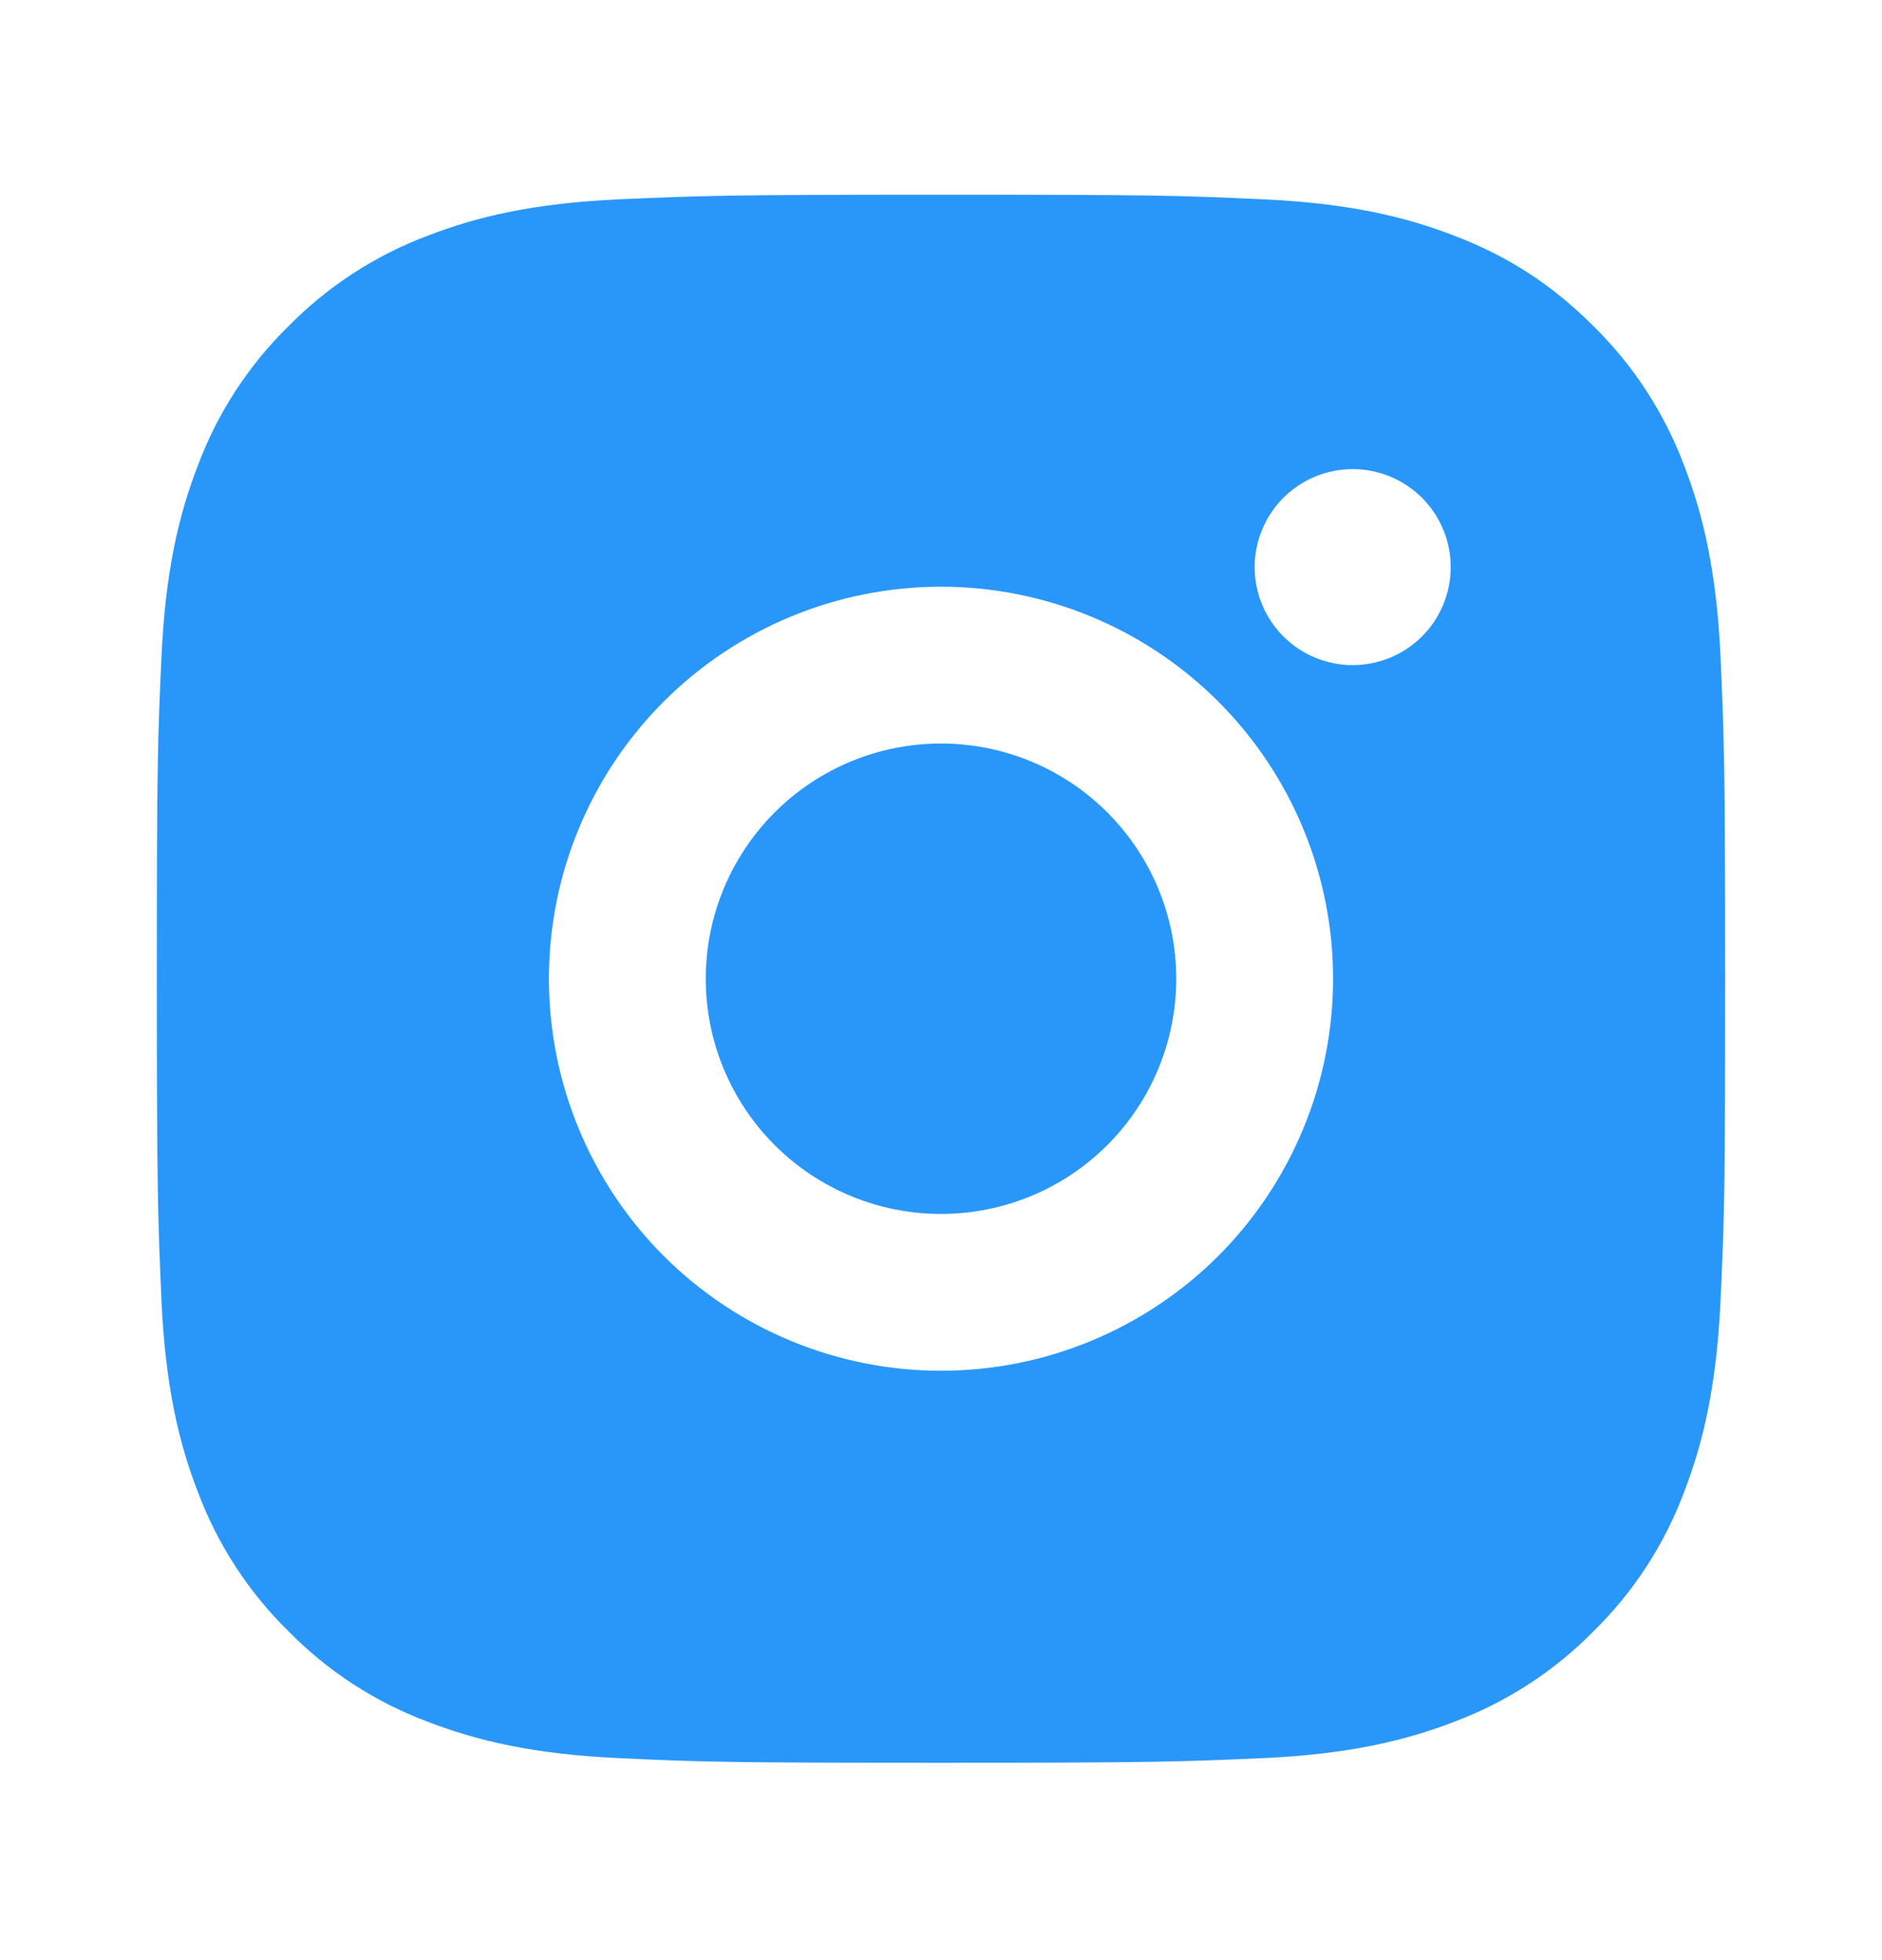 <svg xmlns="http://www.w3.org/2000/svg" width="24" height="25" viewBox="0 0 24 25" fill="none">
  <path d="M12 2.483C14.717 2.483 15.056 2.493 16.122 2.543C17.187 2.593 17.912 2.76 18.55 3.008C19.21 3.262 19.766 3.606 20.322 4.161C20.831 4.661 21.224 5.266 21.475 5.933C21.722 6.57 21.89 7.296 21.94 8.361C21.987 9.427 22 9.766 22 12.483C22 15.2 21.99 15.539 21.94 16.605C21.89 17.67 21.722 18.395 21.475 19.033C21.225 19.701 20.831 20.306 20.322 20.805C19.822 21.314 19.217 21.707 18.55 21.958C17.913 22.205 17.187 22.373 16.122 22.423C15.056 22.47 14.717 22.483 12 22.483C9.283 22.483 8.944 22.473 7.878 22.423C6.813 22.373 6.088 22.205 5.45 21.958C4.782 21.708 4.178 21.314 3.678 20.805C3.169 20.305 2.776 19.701 2.525 19.033C2.277 18.396 2.11 17.67 2.06 16.605C2.013 15.539 2 15.2 2 12.483C2 9.766 2.01 9.427 2.06 8.361C2.11 7.295 2.277 6.571 2.525 5.933C2.775 5.265 3.169 4.661 3.678 4.161C4.178 3.653 4.782 3.259 5.45 3.008C6.088 2.76 6.812 2.593 7.878 2.543C8.944 2.496 9.283 2.483 12 2.483ZM12 7.483C10.674 7.483 9.402 8.01 8.464 8.948C7.527 9.885 7 11.157 7 12.483C7 13.809 7.527 15.081 8.464 16.019C9.402 16.956 10.674 17.483 12 17.483C13.326 17.483 14.598 16.956 15.536 16.019C16.473 15.081 17 13.809 17 12.483C17 11.157 16.473 9.885 15.536 8.948C14.598 8.01 13.326 7.483 12 7.483ZM18.5 7.233C18.5 6.902 18.368 6.584 18.134 6.349C17.899 6.115 17.581 5.983 17.25 5.983C16.919 5.983 16.601 6.115 16.366 6.349C16.132 6.584 16 6.902 16 7.233C16 7.565 16.132 7.883 16.366 8.117C16.601 8.352 16.919 8.483 17.25 8.483C17.581 8.483 17.899 8.352 18.134 8.117C18.368 7.883 18.5 7.565 18.5 7.233ZM12 9.483C12.796 9.483 13.559 9.799 14.121 10.362C14.684 10.925 15 11.688 15 12.483C15 13.279 14.684 14.042 14.121 14.605C13.559 15.167 12.796 15.483 12 15.483C11.204 15.483 10.441 15.167 9.879 14.605C9.316 14.042 9 13.279 9 12.483C9 11.688 9.316 10.925 9.879 10.362C10.441 9.799 11.204 9.483 12 9.483Z" fill="#2997F9"/>
</svg>